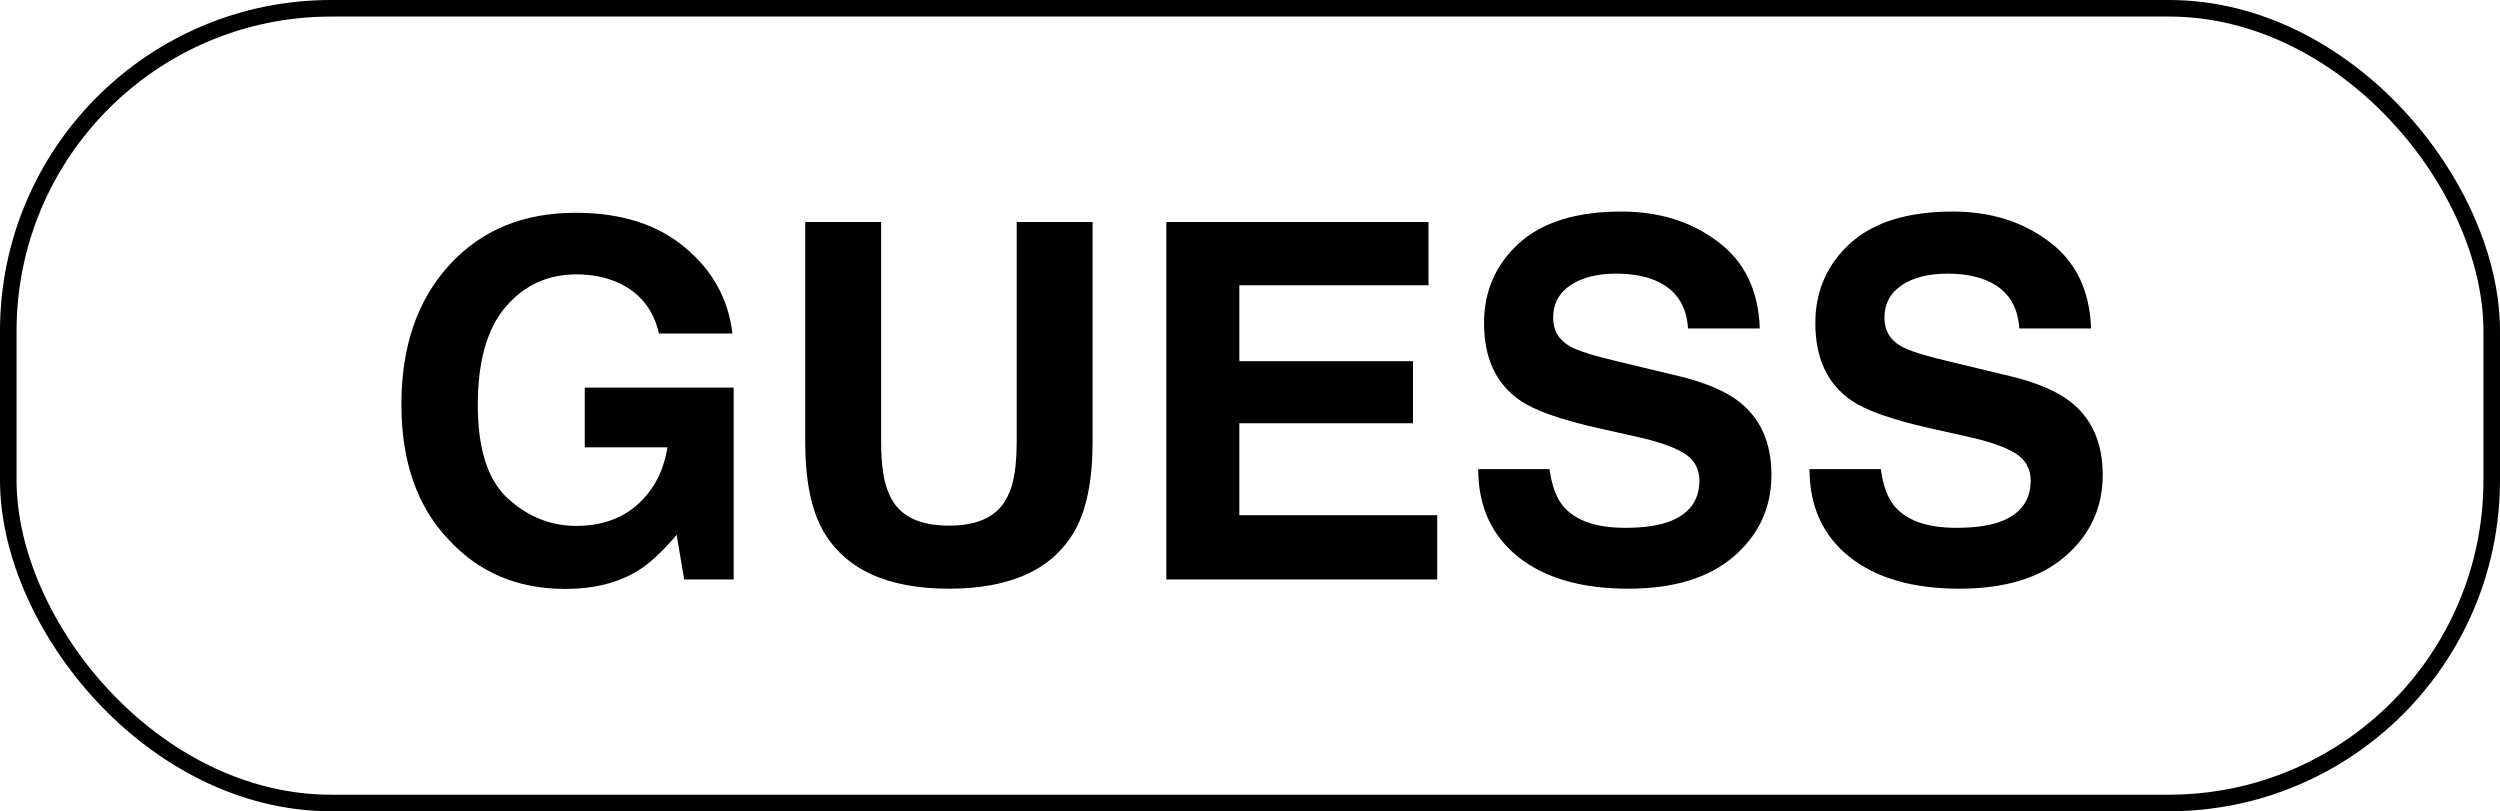 <svg width="151" height="49" viewBox="0 0 151 49" fill="none" xmlns="http://www.w3.org/2000/svg">
<rect x="0.5" y="0.5" width="150" height="48" rx="19.5" stroke="black"/>
<path d="M38.527 34.473C37.336 35.205 35.871 35.571 34.133 35.571C31.271 35.571 28.928 34.58 27.102 32.598C25.197 30.605 24.245 27.881 24.245 24.424C24.245 20.928 25.207 18.125 27.131 16.016C29.055 13.906 31.599 12.852 34.763 12.852C37.507 12.852 39.709 13.55 41.369 14.946C43.039 16.333 43.996 18.066 44.24 20.146H39.802C39.46 18.672 38.625 17.642 37.297 17.056C36.555 16.733 35.73 16.572 34.821 16.572C33.083 16.572 31.652 17.231 30.529 18.55C29.416 19.858 28.859 21.831 28.859 24.468C28.859 27.124 29.465 29.004 30.676 30.107C31.887 31.211 33.264 31.763 34.807 31.763C36.32 31.763 37.56 31.328 38.527 30.459C39.494 29.58 40.09 28.433 40.315 27.017H35.319V23.413H44.313V35H41.325L40.871 32.305C40.002 33.33 39.221 34.053 38.527 34.473ZM61.408 26.68V13.408H65.993V26.68C65.993 28.975 65.637 30.762 64.924 32.041C63.596 34.385 61.062 35.557 57.321 35.557C53.581 35.557 51.042 34.385 49.704 32.041C48.991 30.762 48.635 28.975 48.635 26.68V13.408H53.22V26.68C53.22 28.164 53.395 29.248 53.747 29.932C54.294 31.143 55.485 31.748 57.321 31.748C59.148 31.748 60.334 31.143 60.881 29.932C61.232 29.248 61.408 28.164 61.408 26.68ZM85.344 25.566H74.856V31.118H86.809V35H70.446V13.408H86.281V17.231H74.856V21.816H85.344V25.566ZM98.161 31.88C99.226 31.88 100.09 31.763 100.754 31.528C102.014 31.079 102.644 30.244 102.644 29.023C102.644 28.311 102.331 27.759 101.706 27.368C101.081 26.987 100.1 26.65 98.762 26.357L96.477 25.845C94.231 25.337 92.678 24.785 91.818 24.189C90.363 23.193 89.636 21.636 89.636 19.517C89.636 17.583 90.339 15.977 91.745 14.697C93.151 13.418 95.217 12.778 97.941 12.778C100.217 12.778 102.155 13.384 103.757 14.595C105.368 15.796 106.213 17.544 106.291 19.839H101.955C101.877 18.54 101.311 17.617 100.256 17.07C99.553 16.709 98.679 16.528 97.634 16.528C96.472 16.528 95.544 16.763 94.851 17.231C94.157 17.7 93.811 18.355 93.811 19.194C93.811 19.966 94.152 20.542 94.836 20.923C95.275 21.177 96.213 21.475 97.648 21.816L101.369 22.71C103 23.101 104.23 23.623 105.061 24.277C106.35 25.293 106.994 26.763 106.994 28.686C106.994 30.659 106.237 32.3 104.724 33.608C103.22 34.907 101.091 35.557 98.337 35.557C95.524 35.557 93.312 34.917 91.701 33.638C90.09 32.349 89.284 30.581 89.284 28.335H93.591C93.728 29.321 93.996 30.059 94.397 30.547C95.129 31.436 96.384 31.88 98.161 31.88ZM118.171 31.88C119.235 31.88 120.1 31.763 120.764 31.528C122.023 31.079 122.653 30.244 122.653 29.023C122.653 28.311 122.341 27.759 121.716 27.368C121.091 26.987 120.109 26.65 118.771 26.357L116.486 25.845C114.24 25.337 112.688 24.785 111.828 24.189C110.373 23.193 109.646 21.636 109.646 19.517C109.646 17.583 110.349 15.977 111.755 14.697C113.161 13.418 115.227 12.778 117.951 12.778C120.227 12.778 122.165 13.384 123.767 14.595C125.378 15.796 126.223 17.544 126.301 19.839H121.965C121.887 18.54 121.32 17.617 120.266 17.07C119.562 16.709 118.688 16.528 117.644 16.528C116.481 16.528 115.554 16.763 114.86 17.231C114.167 17.7 113.82 18.355 113.82 19.194C113.82 19.966 114.162 20.542 114.846 20.923C115.285 21.177 116.223 21.475 117.658 21.816L121.379 22.71C123.01 23.101 124.24 23.623 125.07 24.277C126.359 25.293 127.004 26.763 127.004 28.686C127.004 30.659 126.247 32.3 124.733 33.608C123.229 34.907 121.101 35.557 118.347 35.557C115.534 35.557 113.322 34.917 111.711 33.638C110.1 32.349 109.294 30.581 109.294 28.335H113.601C113.737 29.321 114.006 30.059 114.406 30.547C115.139 31.436 116.394 31.88 118.171 31.88Z" fill="black"/>
</svg>
